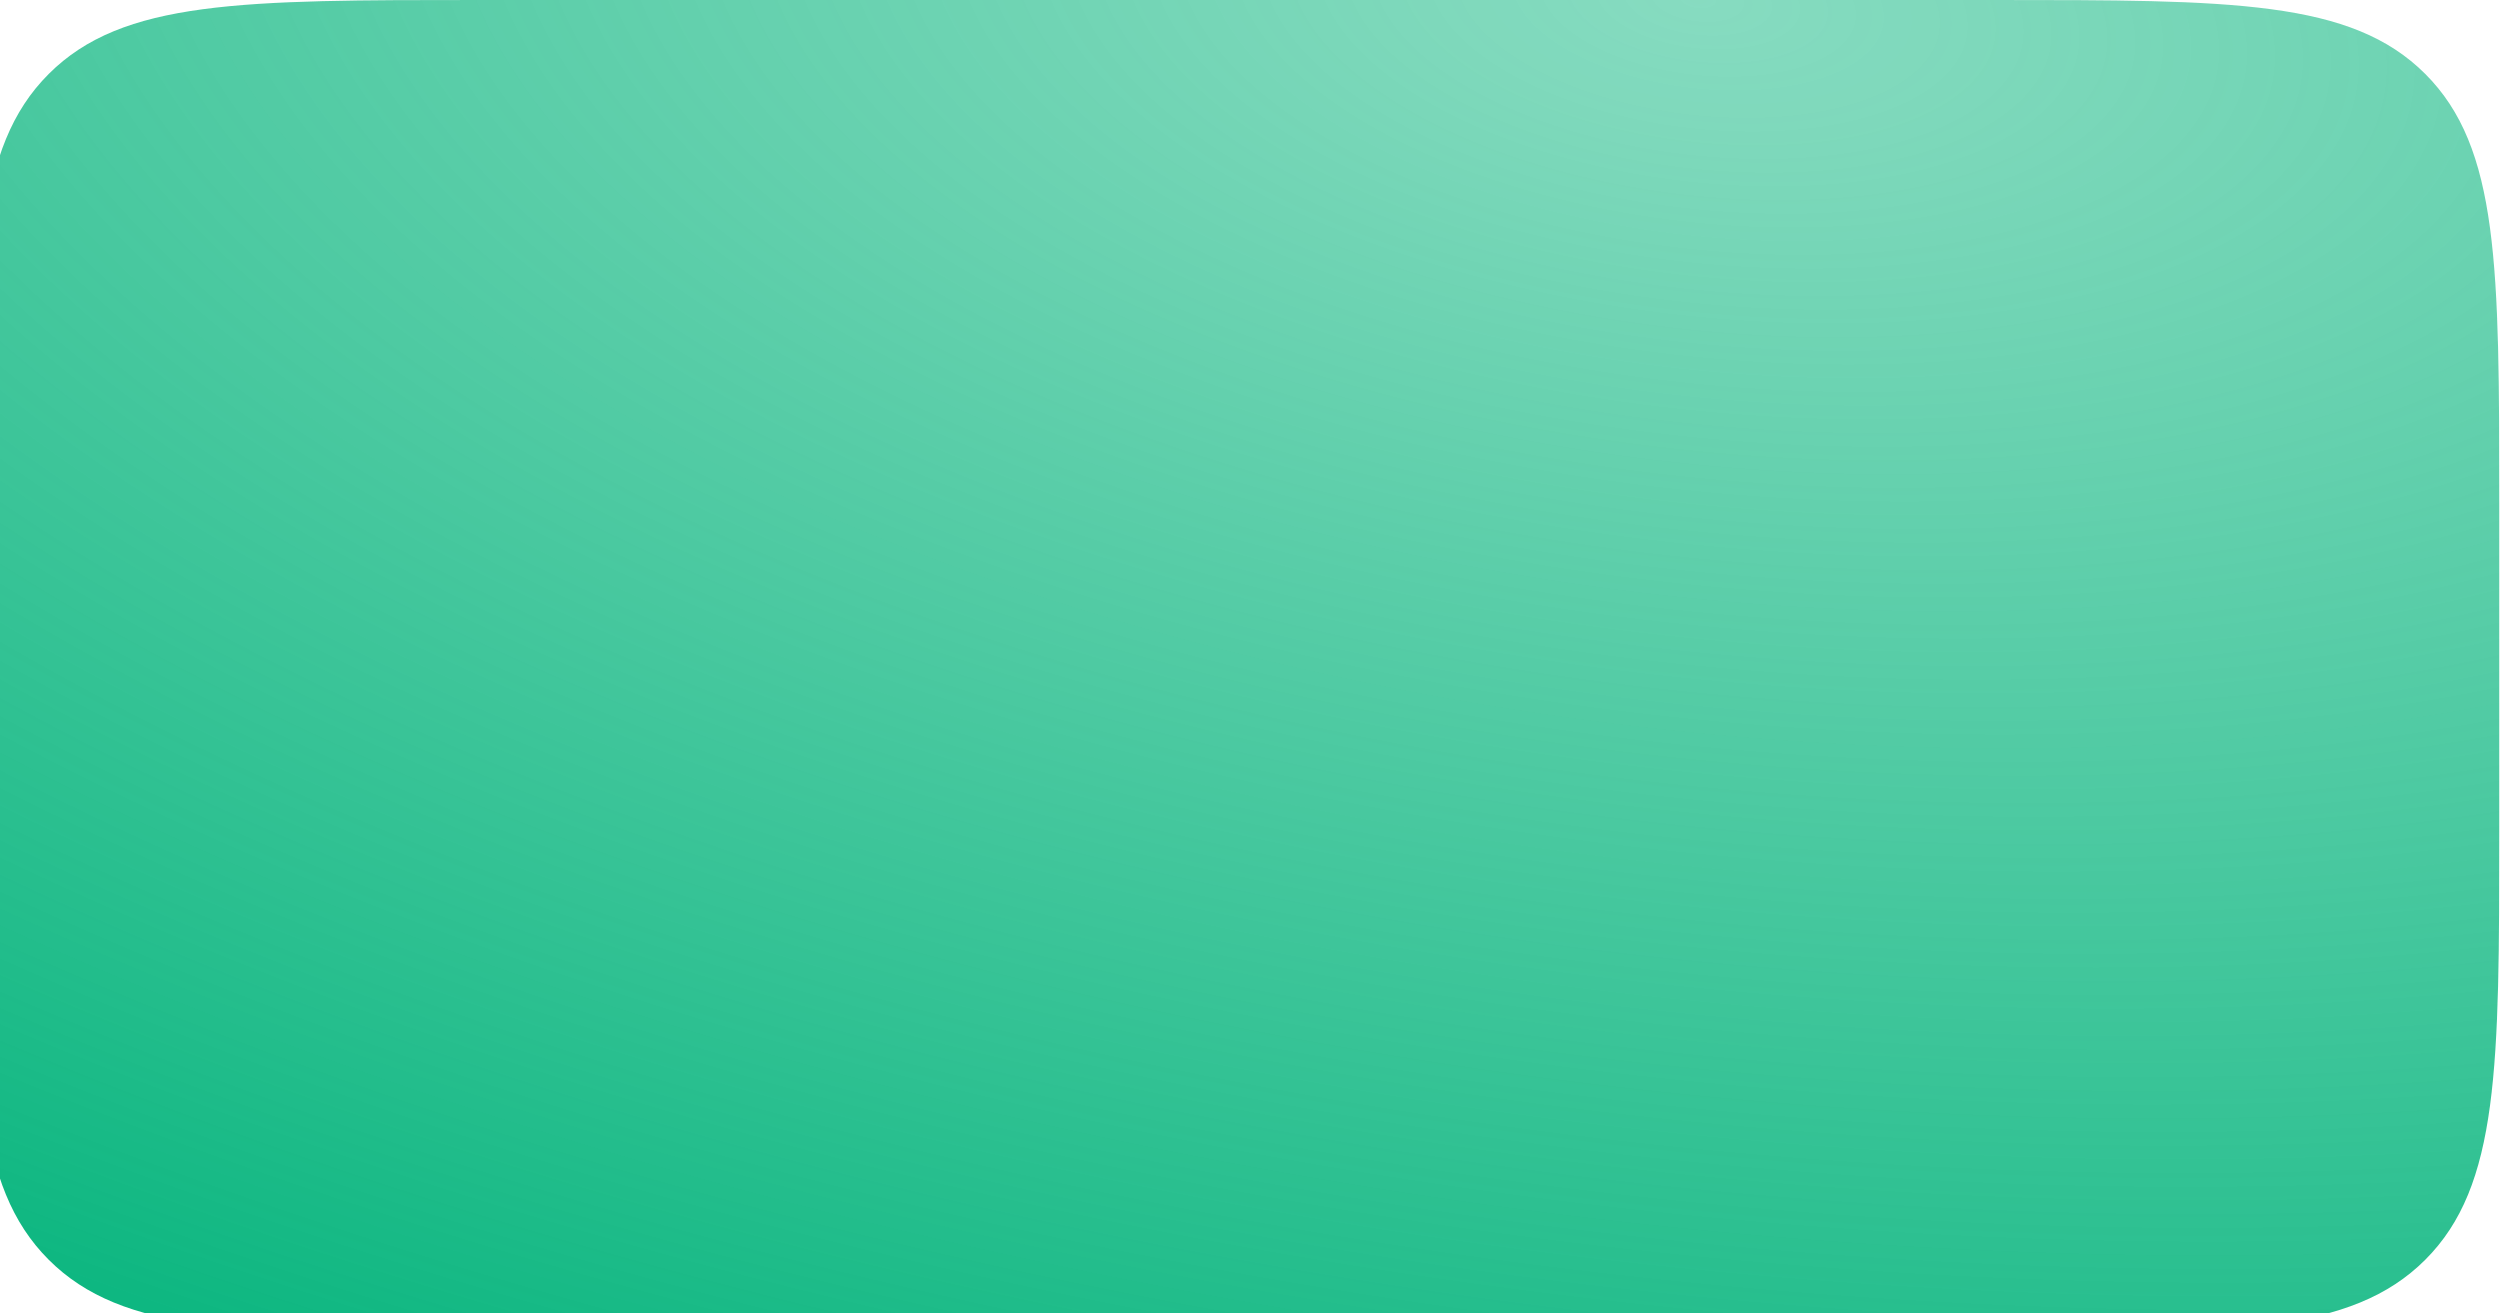 <svg width="198" height="104" viewBox="0 0 198 104" fill="none" xmlns="http://www.w3.org/2000/svg">
<path d="M-2 40C-2 21.144 -2 11.716 3.858 5.858C9.716 0 19.144 0 38 0H157.94C176.796 0 186.224 0 192.082 5.858C197.94 11.716 197.94 21.144 197.94 40V65.629C197.94 84.485 197.94 93.913 192.082 99.771C186.224 105.629 176.796 105.629 157.94 105.629H38C19.144 105.629 9.716 105.629 3.858 99.771C-2 93.913 -2 84.485 -2 65.629V40Z" fill="url(#paint0_radial_3_1466)"/>
<defs>
<radialGradient id="paint0_radial_3_1466" cx="0" cy="0" r="1" gradientUnits="userSpaceOnUse" gradientTransform="translate(133.18 7.47896e-06) rotate(98.597) scale(143.013 302.164)">
<stop stop-color="#01B37A" stop-opacity="0.47"/>
<stop offset="1" stop-color="#01B37A"/>
</radialGradient>
</defs>
</svg>
